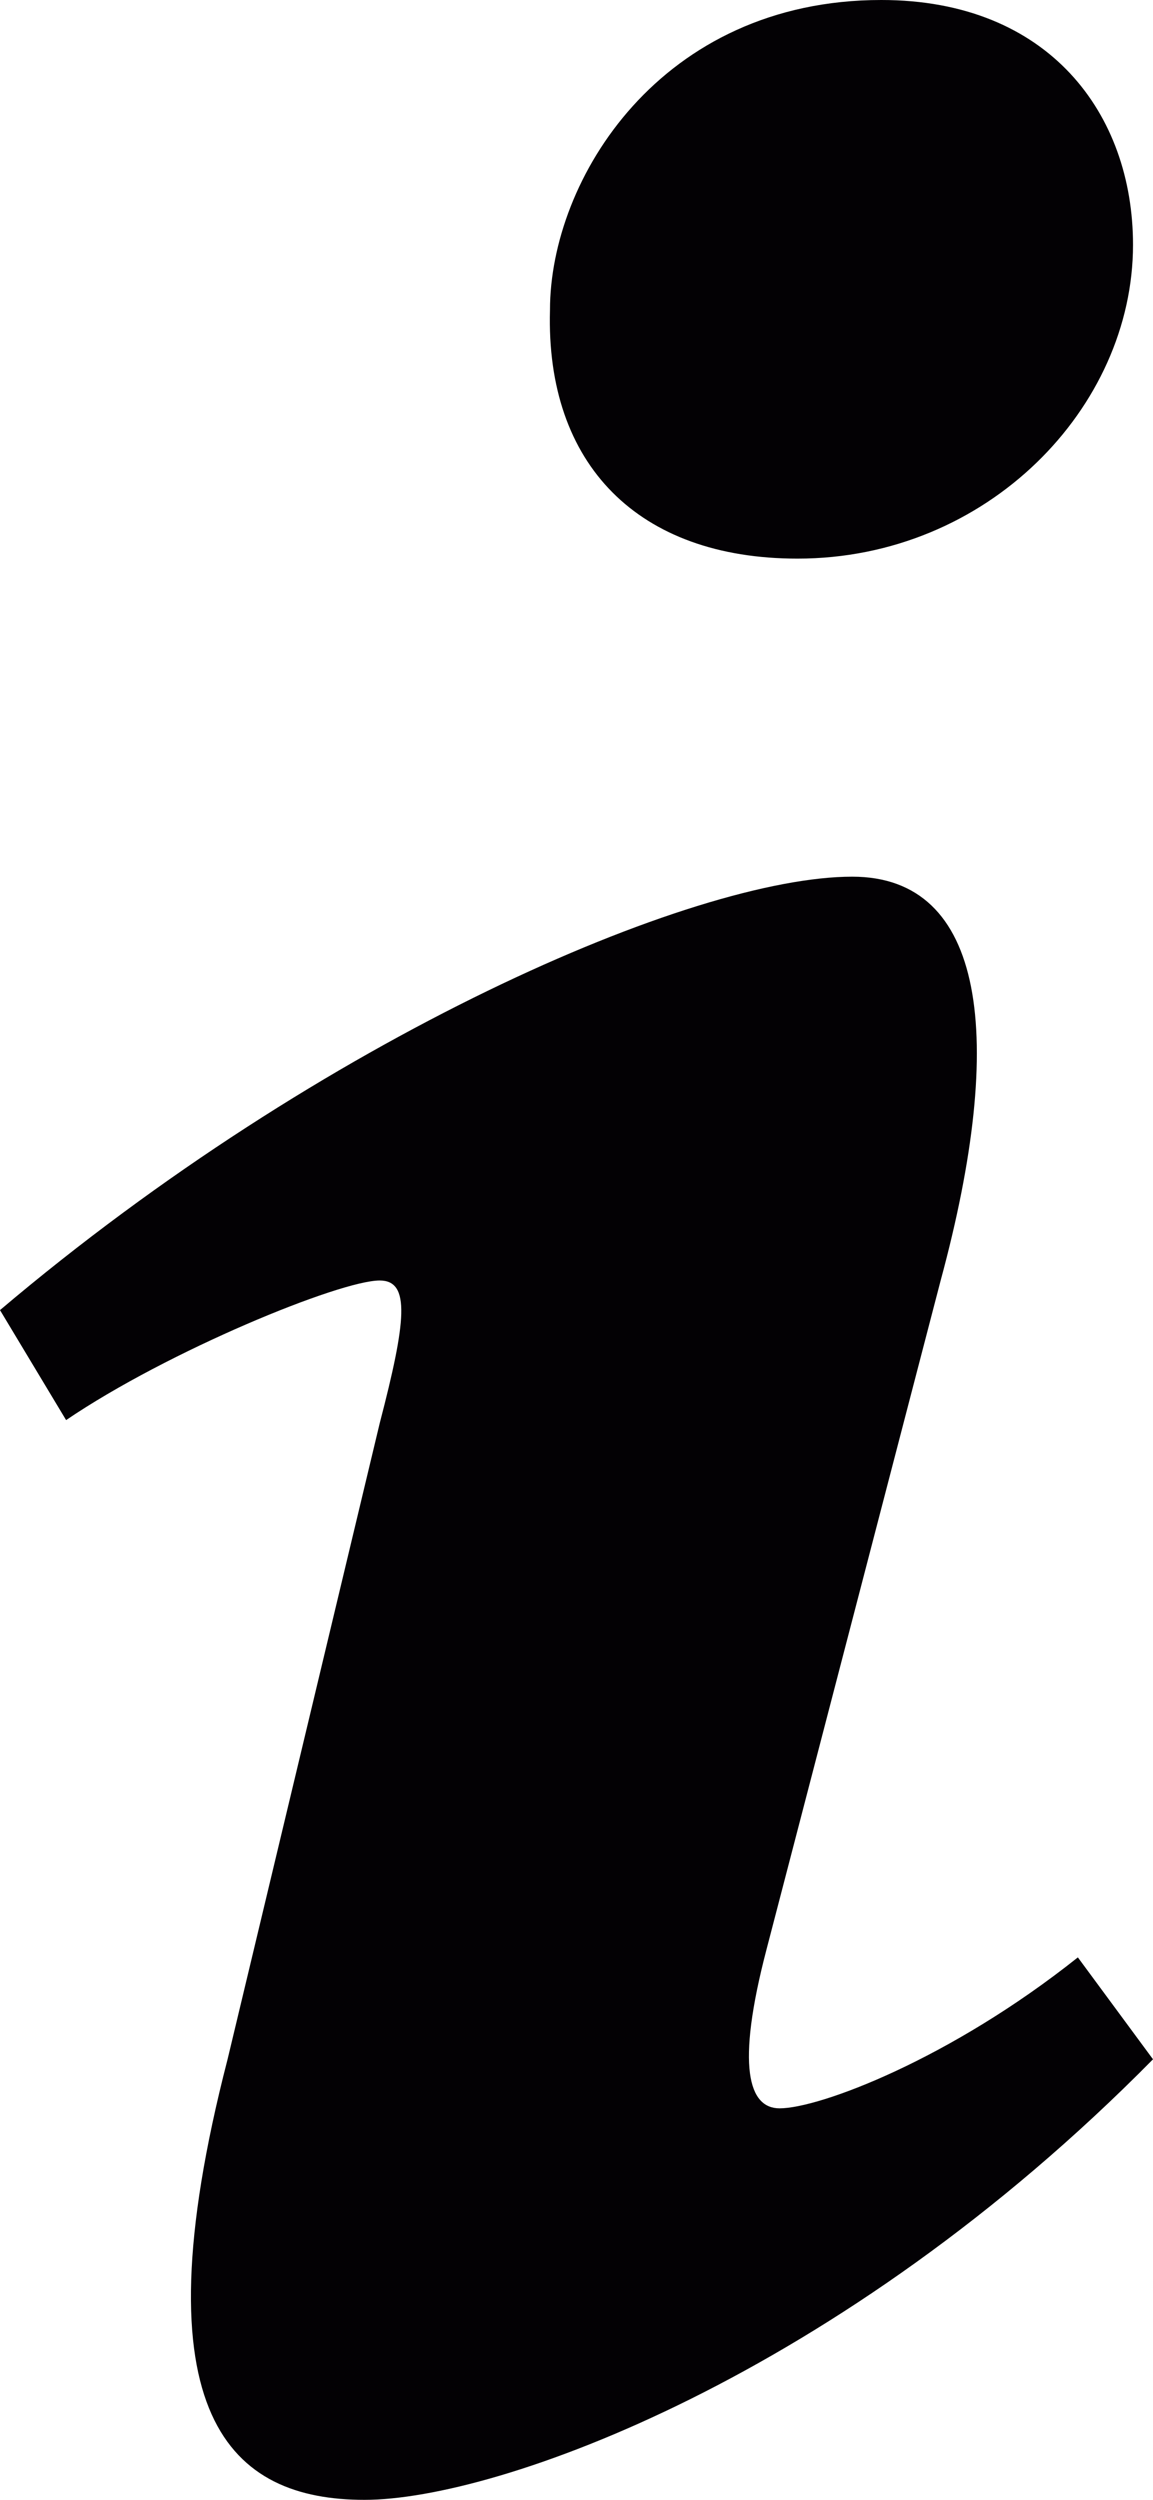<?xml version="1.0" encoding="UTF-8"?>
<svg width="6px" height="13px" viewBox="0 0 6 13" version="1.1" xmlns="http://www.w3.org/2000/svg" xmlns:xlink="http://www.w3.org/1999/xlink">
    <!-- Generator: Sketch 50.2 (55047) - http://www.bohemiancoding.com/sketch -->
    <title>info-sign</title>
    <desc>Created with Sketch.</desc>
    <defs></defs>
    <g id="Desktop-wireframes" stroke="none" stroke-width="1" fill="none" fill-rule="evenodd">
        <g id="kapital_kabinet_active_credit" transform="translate(-1594, -519)" fill="#030104" fill-rule="nonzero">
            <g id="info-sign" transform="translate(1594, 519)">
                <path d="M4.586,0 C5.46,0 5.896,0.594 5.896,1.273 C5.896,2.12 5.138,2.905 4.15,2.905 C3.322,2.905 2.839,2.417 2.862,1.612 C2.862,0.933 3.437,0 4.586,0 Z M1.897,13 C1.207,13 0.702,12.576 1.184,10.71 L1.976,7.401 C2.114,6.871 2.137,6.659 1.976,6.659 C1.769,6.659 0.874,7.025 0.344,7.385 L0,6.813 C1.678,5.392 3.608,4.559 4.435,4.559 C5.125,4.559 5.24,5.386 4.895,6.659 L3.989,10.137 C3.828,10.752 3.897,10.964 4.057,10.964 C4.264,10.964 4.943,10.709 5.609,10.179 L6,10.709 C4.368,12.363 2.587,13 1.897,13 Z" id="Shape"></path>
            </g>
        </g>
    </g>
</svg>